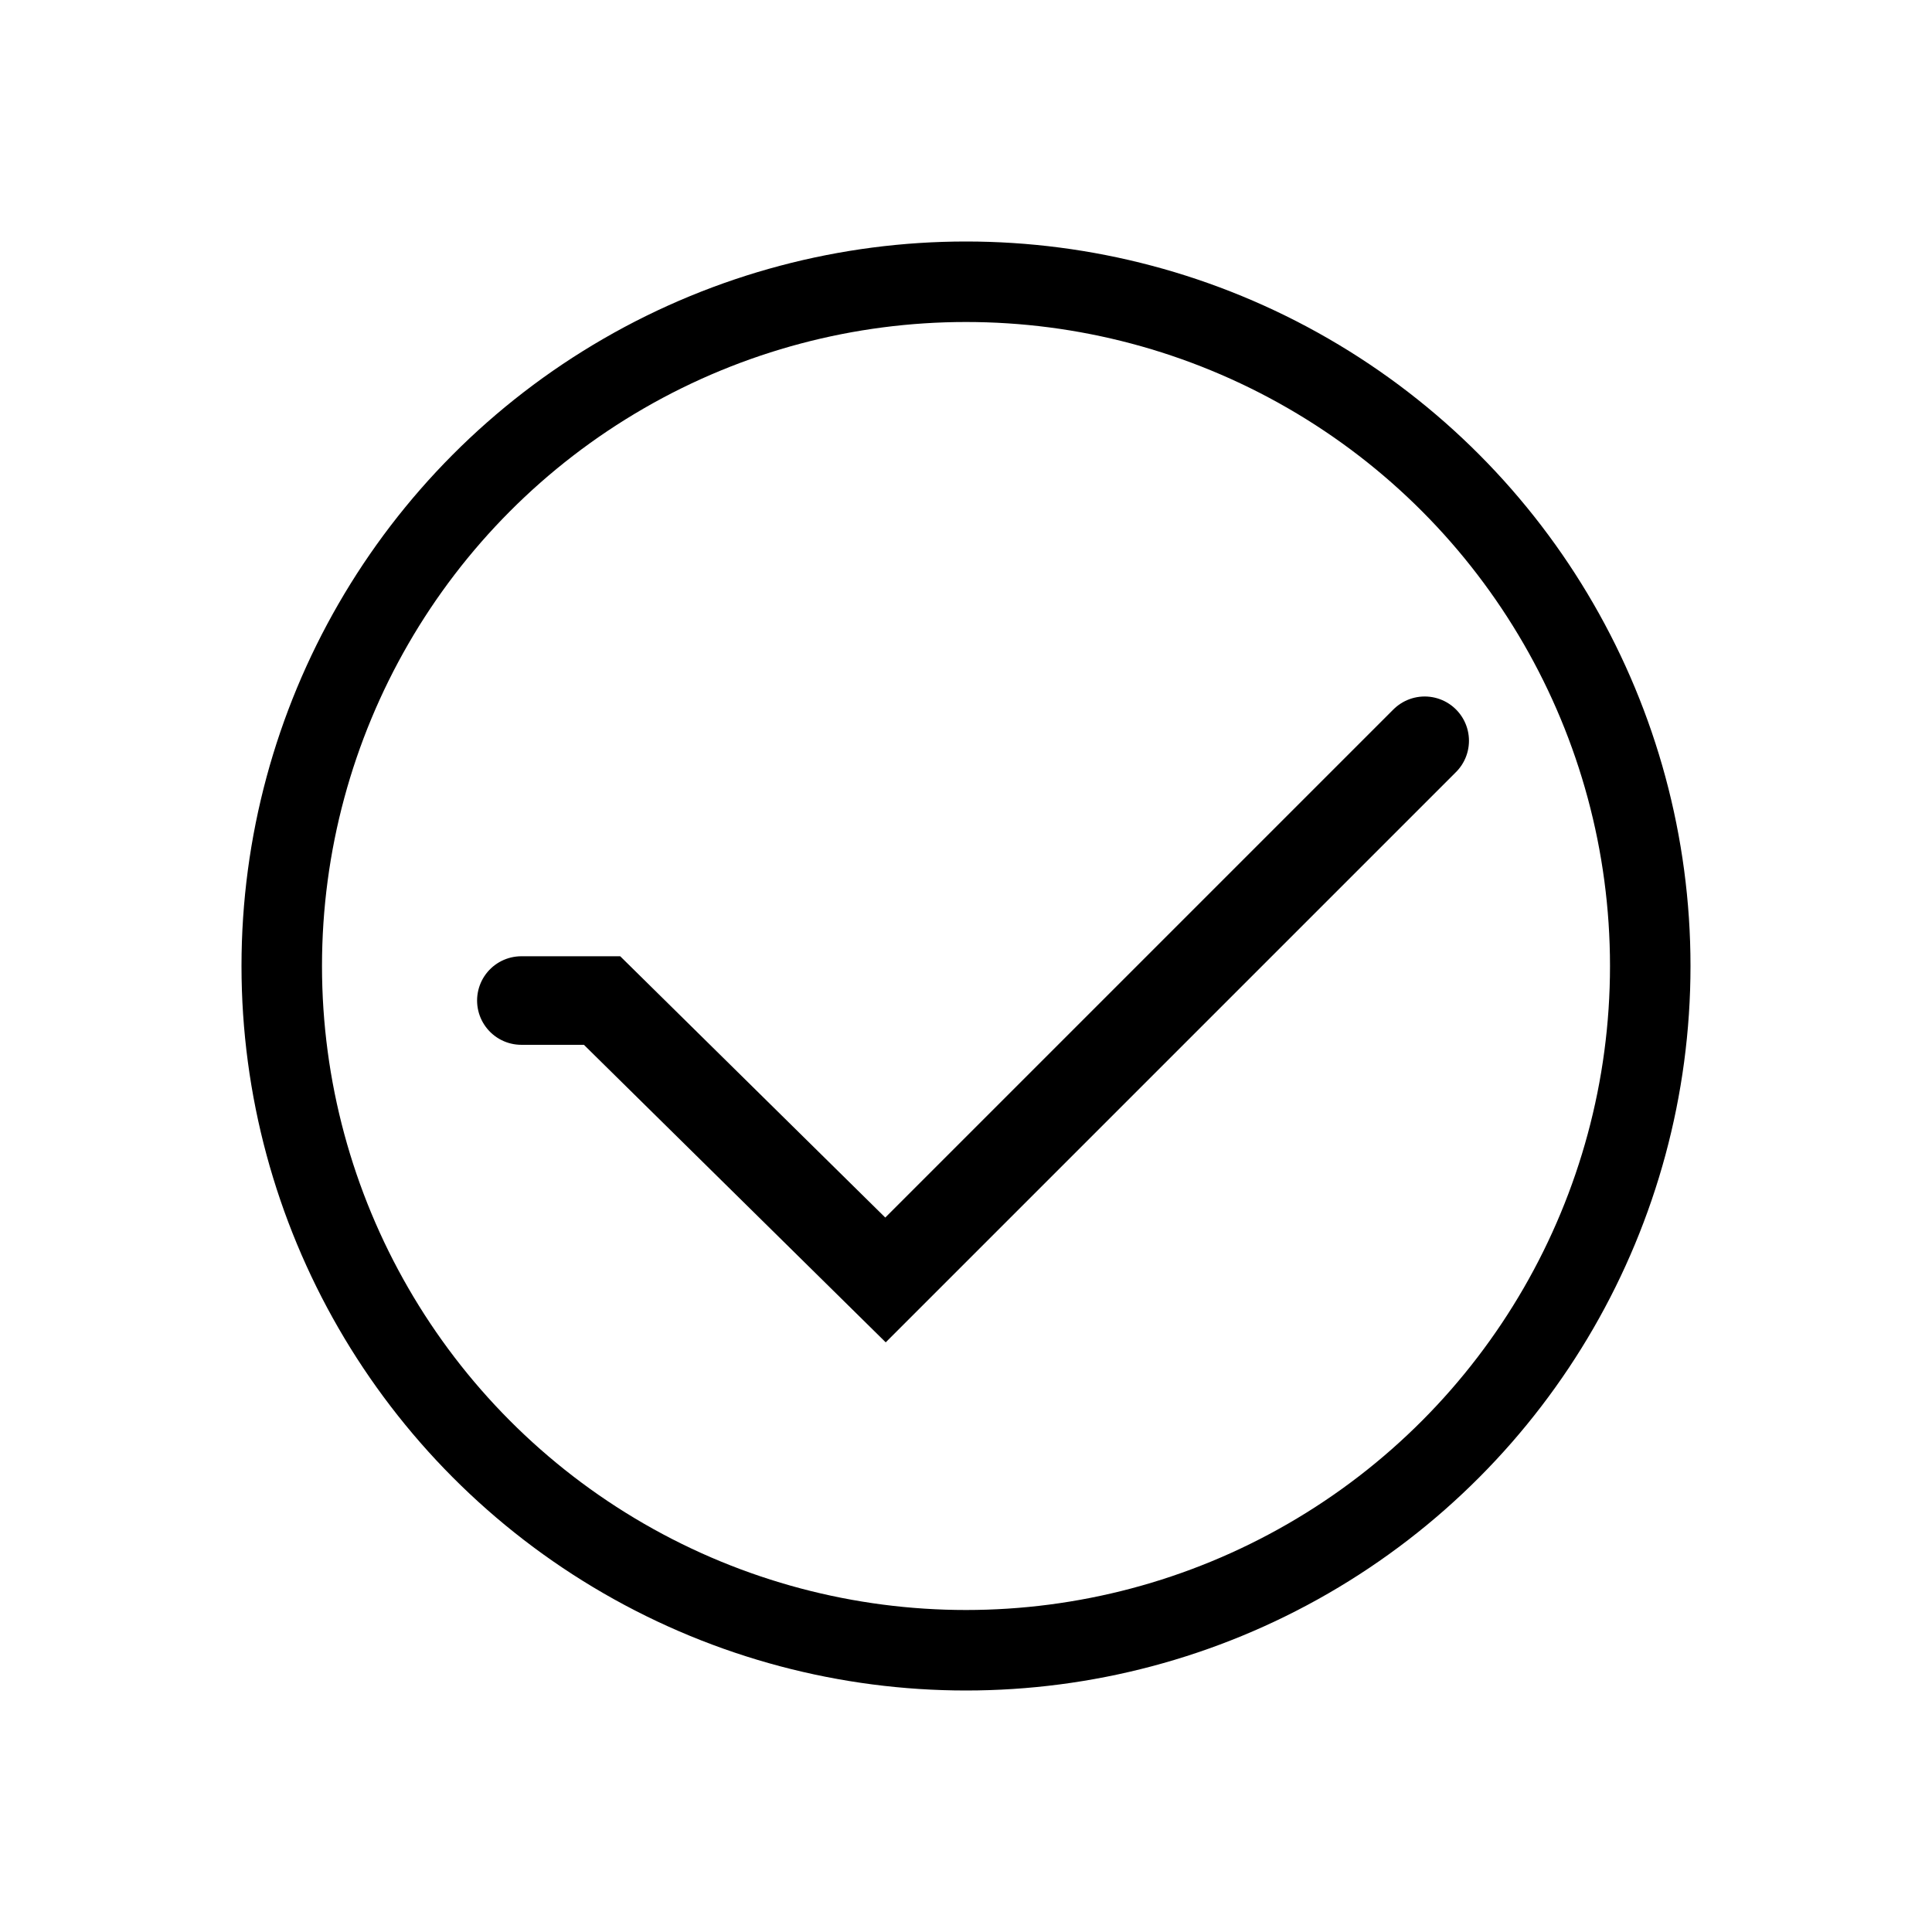 <?xml version="1.0" encoding="UTF-8" standalone="no"?>
<!-- Created with Inkscape (http://www.inkscape.org/) -->

<svg
   width="48"
   height="48"
   viewBox="0 0 48 48"
   version="1.1"
   id="svg1"
   xml:space="preserve"
   inkscape:version="1.3 (0e150ed, 2023-07-21)"
   sodipodi:docname="SlicerDoneV2.svg"
   inkscape:export-filename="../../../../Users/wenples/Desktop/m-48.png"
   inkscape:export-xdpi="96"
   inkscape:export-ydpi="96"
   xmlns:inkscape="http://www.inkscape.org/namespaces/inkscape"
   xmlns:sodipodi="http://sodipodi.sourceforge.net/DTD/sodipodi-0.dtd"
   xmlns="http://www.w3.org/2000/svg"
   xmlns:svg="http://www.w3.org/2000/svg"><sodipodi:namedview
     id="namedview1"
     pagecolor="#ffffff"
     bordercolor="#111111"
     borderopacity="1"
     inkscape:showpageshadow="0"
     inkscape:pageopacity="0"
     inkscape:pagecheckerboard="1"
     inkscape:deskcolor="#d1d1d1"
     inkscape:document-units="px"
     showgrid="true"
     inkscape:zoom="8.9932958"
     inkscape:cx="19.848118"
     inkscape:cy="28.465649"
     inkscape:window-width="1392"
     inkscape:window-height="773"
     inkscape:window-x="150"
     inkscape:window-y="25"
     inkscape:window-maximized="0"
     inkscape:current-layer="layer2"
     showguides="true"><inkscape:grid
       id="grid1"
       units="px"
       originx="0"
       originy="0"
       spacingx="1"
       spacingy="1"
       empcolor="#0099e5"
       empopacity="0.302"
       color="#0099e5"
       opacity="0.149"
       empspacing="1"
       dotted="false"
       gridanglex="30"
       gridanglez="30"
       visible="true" /></sodipodi:namedview><defs
     id="defs1" /><g
     inkscape:groupmode="layer"
     id="layer2"
     inkscape:label="IconLayer1"><circle
       style="fill:none;stroke:#000000;stroke-width:2;stroke-linecap:round;stroke-linejoin:bevel;stroke-opacity:1;paint-order:fill markers stroke"
       id="path2"
       cx="24"
       cy="24"
       r="17" /><path
       style="fill:none;stroke:#000000;stroke-width:2.2;stroke-linecap:round;stroke-linejoin:miter;stroke-dasharray:none;stroke-opacity:1"
       d="M 35.396,18.404 22,31.8 14.958,24.858 h -2.005"
       id="path3"
       sodipodi:nodetypes="cccc" /></g></svg>
